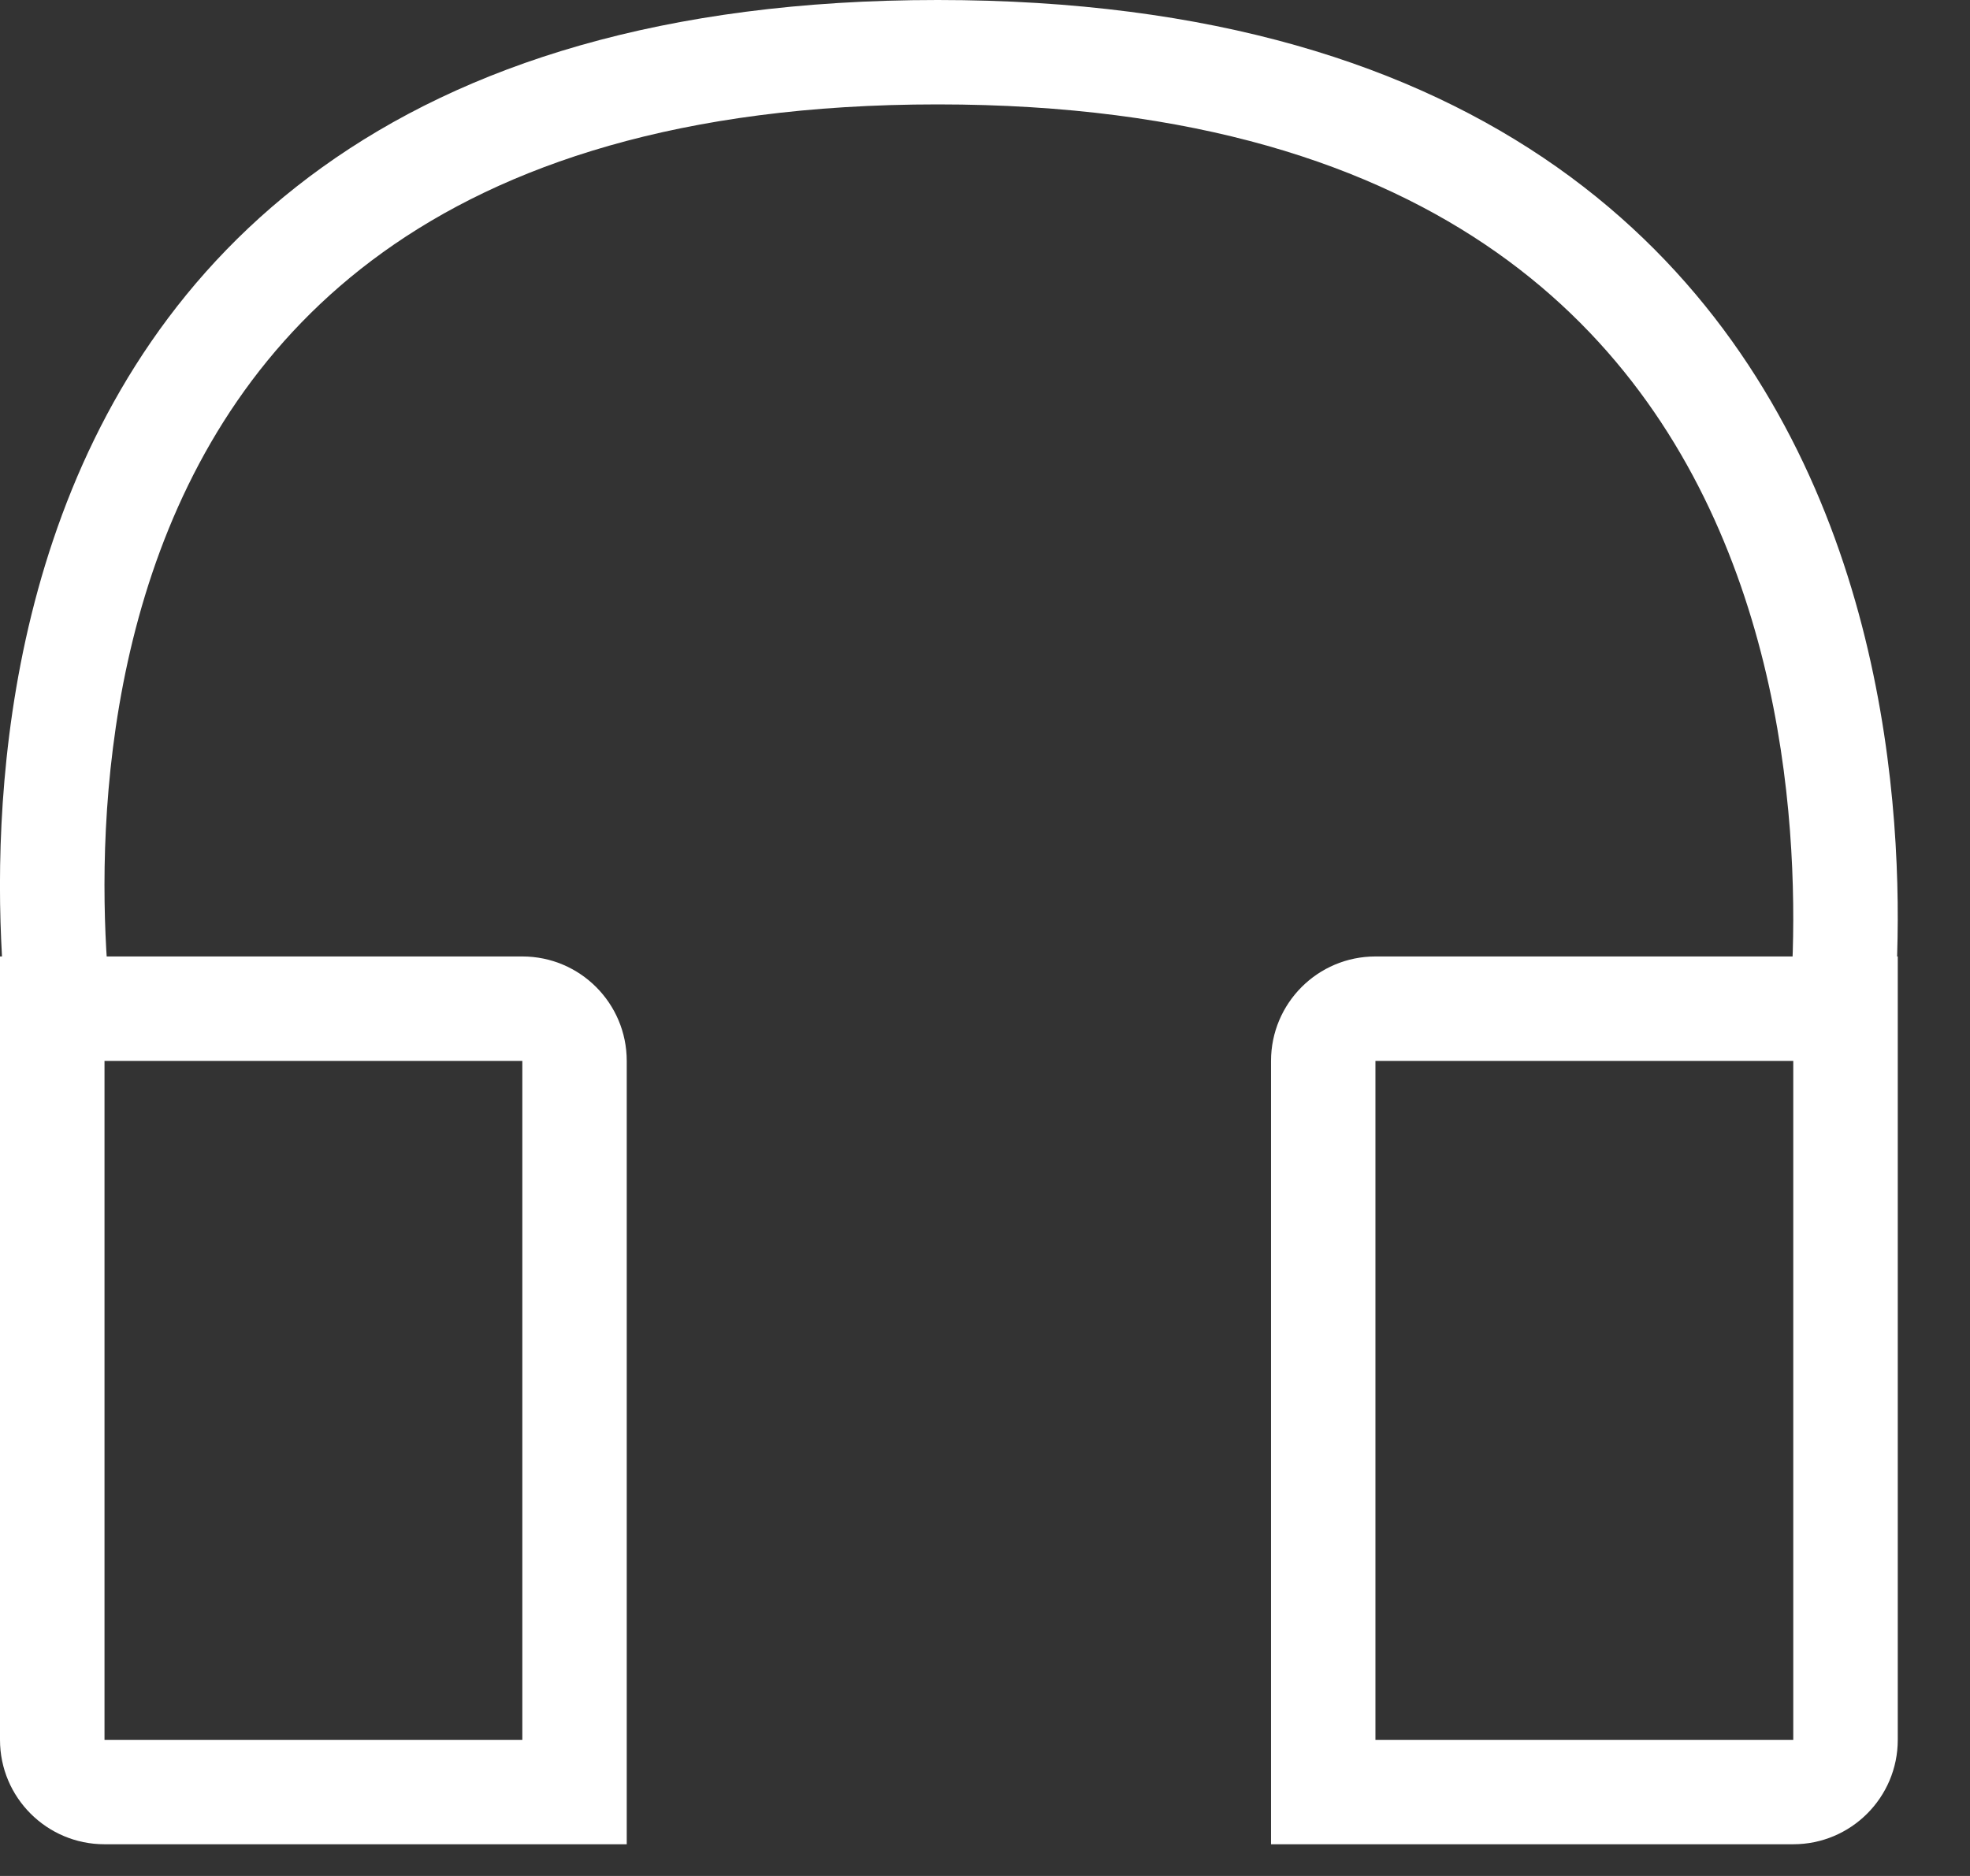 <svg width="21" height="20" viewBox="0 0 21 20" fill="none" xmlns="http://www.w3.org/2000/svg">
<rect x="0" y="0" width="21" height="20" fill="#333333" stroke="none"/>
<path fill-rule="evenodd" clip-rule="evenodd" d="M1.247 11.202C1.247 11.202 1.247 11.202 0.7 11.306C0.153 11.41 0.153 11.409 0.153 11.409L0.153 11.406L0.151 11.398L0.146 11.37C0.142 11.347 0.137 11.313 0.13 11.27C0.117 11.185 0.099 11.062 0.082 10.907C0.046 10.598 0.009 10.159 0.001 9.634C-0.014 8.588 0.088 7.176 0.568 5.753C1.049 4.325 1.916 2.874 3.434 1.784C4.951 0.694 7.071 0 9.995 0C12.919 0 15.053 0.694 16.596 1.781C18.137 2.868 19.041 4.315 19.56 5.741C20.077 7.162 20.216 8.573 20.229 9.619C20.235 10.145 20.209 10.584 20.182 10.893C20.169 11.048 20.154 11.171 20.143 11.256C20.138 11.299 20.133 11.332 20.13 11.356L20.125 11.383L20.124 11.392L20.124 11.394C20.124 11.394 20.124 11.396 19.574 11.306C19.025 11.216 19.025 11.216 19.025 11.216L19.025 11.213L19.028 11.194C19.03 11.177 19.034 11.15 19.039 11.114C19.048 11.042 19.061 10.934 19.073 10.795C19.098 10.517 19.121 10.115 19.115 9.633C19.103 8.664 18.974 7.388 18.513 6.122C18.054 4.86 17.272 3.62 15.954 2.691C14.637 1.763 12.739 1.113 9.995 1.113C7.249 1.113 5.372 1.763 4.084 2.688C2.795 3.614 2.048 4.85 1.623 6.109C1.197 7.373 1.101 8.649 1.115 9.618C1.122 10.101 1.156 10.502 1.188 10.78C1.204 10.919 1.219 11.028 1.23 11.1C1.236 11.136 1.24 11.163 1.243 11.18L1.247 11.198L1.247 11.202Z" fill="white"/>
<path fill-rule="evenodd" clip-rule="evenodd" d="M0 10.197H5.568C6.183 10.197 6.681 10.696 6.681 11.311V19.662H1.114C0.499 19.662 0 19.163 0 18.549V10.197ZM1.114 11.311V18.549H5.568V11.311H1.114Z" fill="white"/>
<path fill-rule="evenodd" clip-rule="evenodd" d="M20.23 10.197H14.662C14.047 10.197 13.549 10.696 13.549 11.311V19.662H19.116C19.731 19.662 20.23 19.163 20.23 18.549V10.197ZM19.116 11.311V18.549H14.662V11.311H19.116Z" fill="white"/>
</svg>

